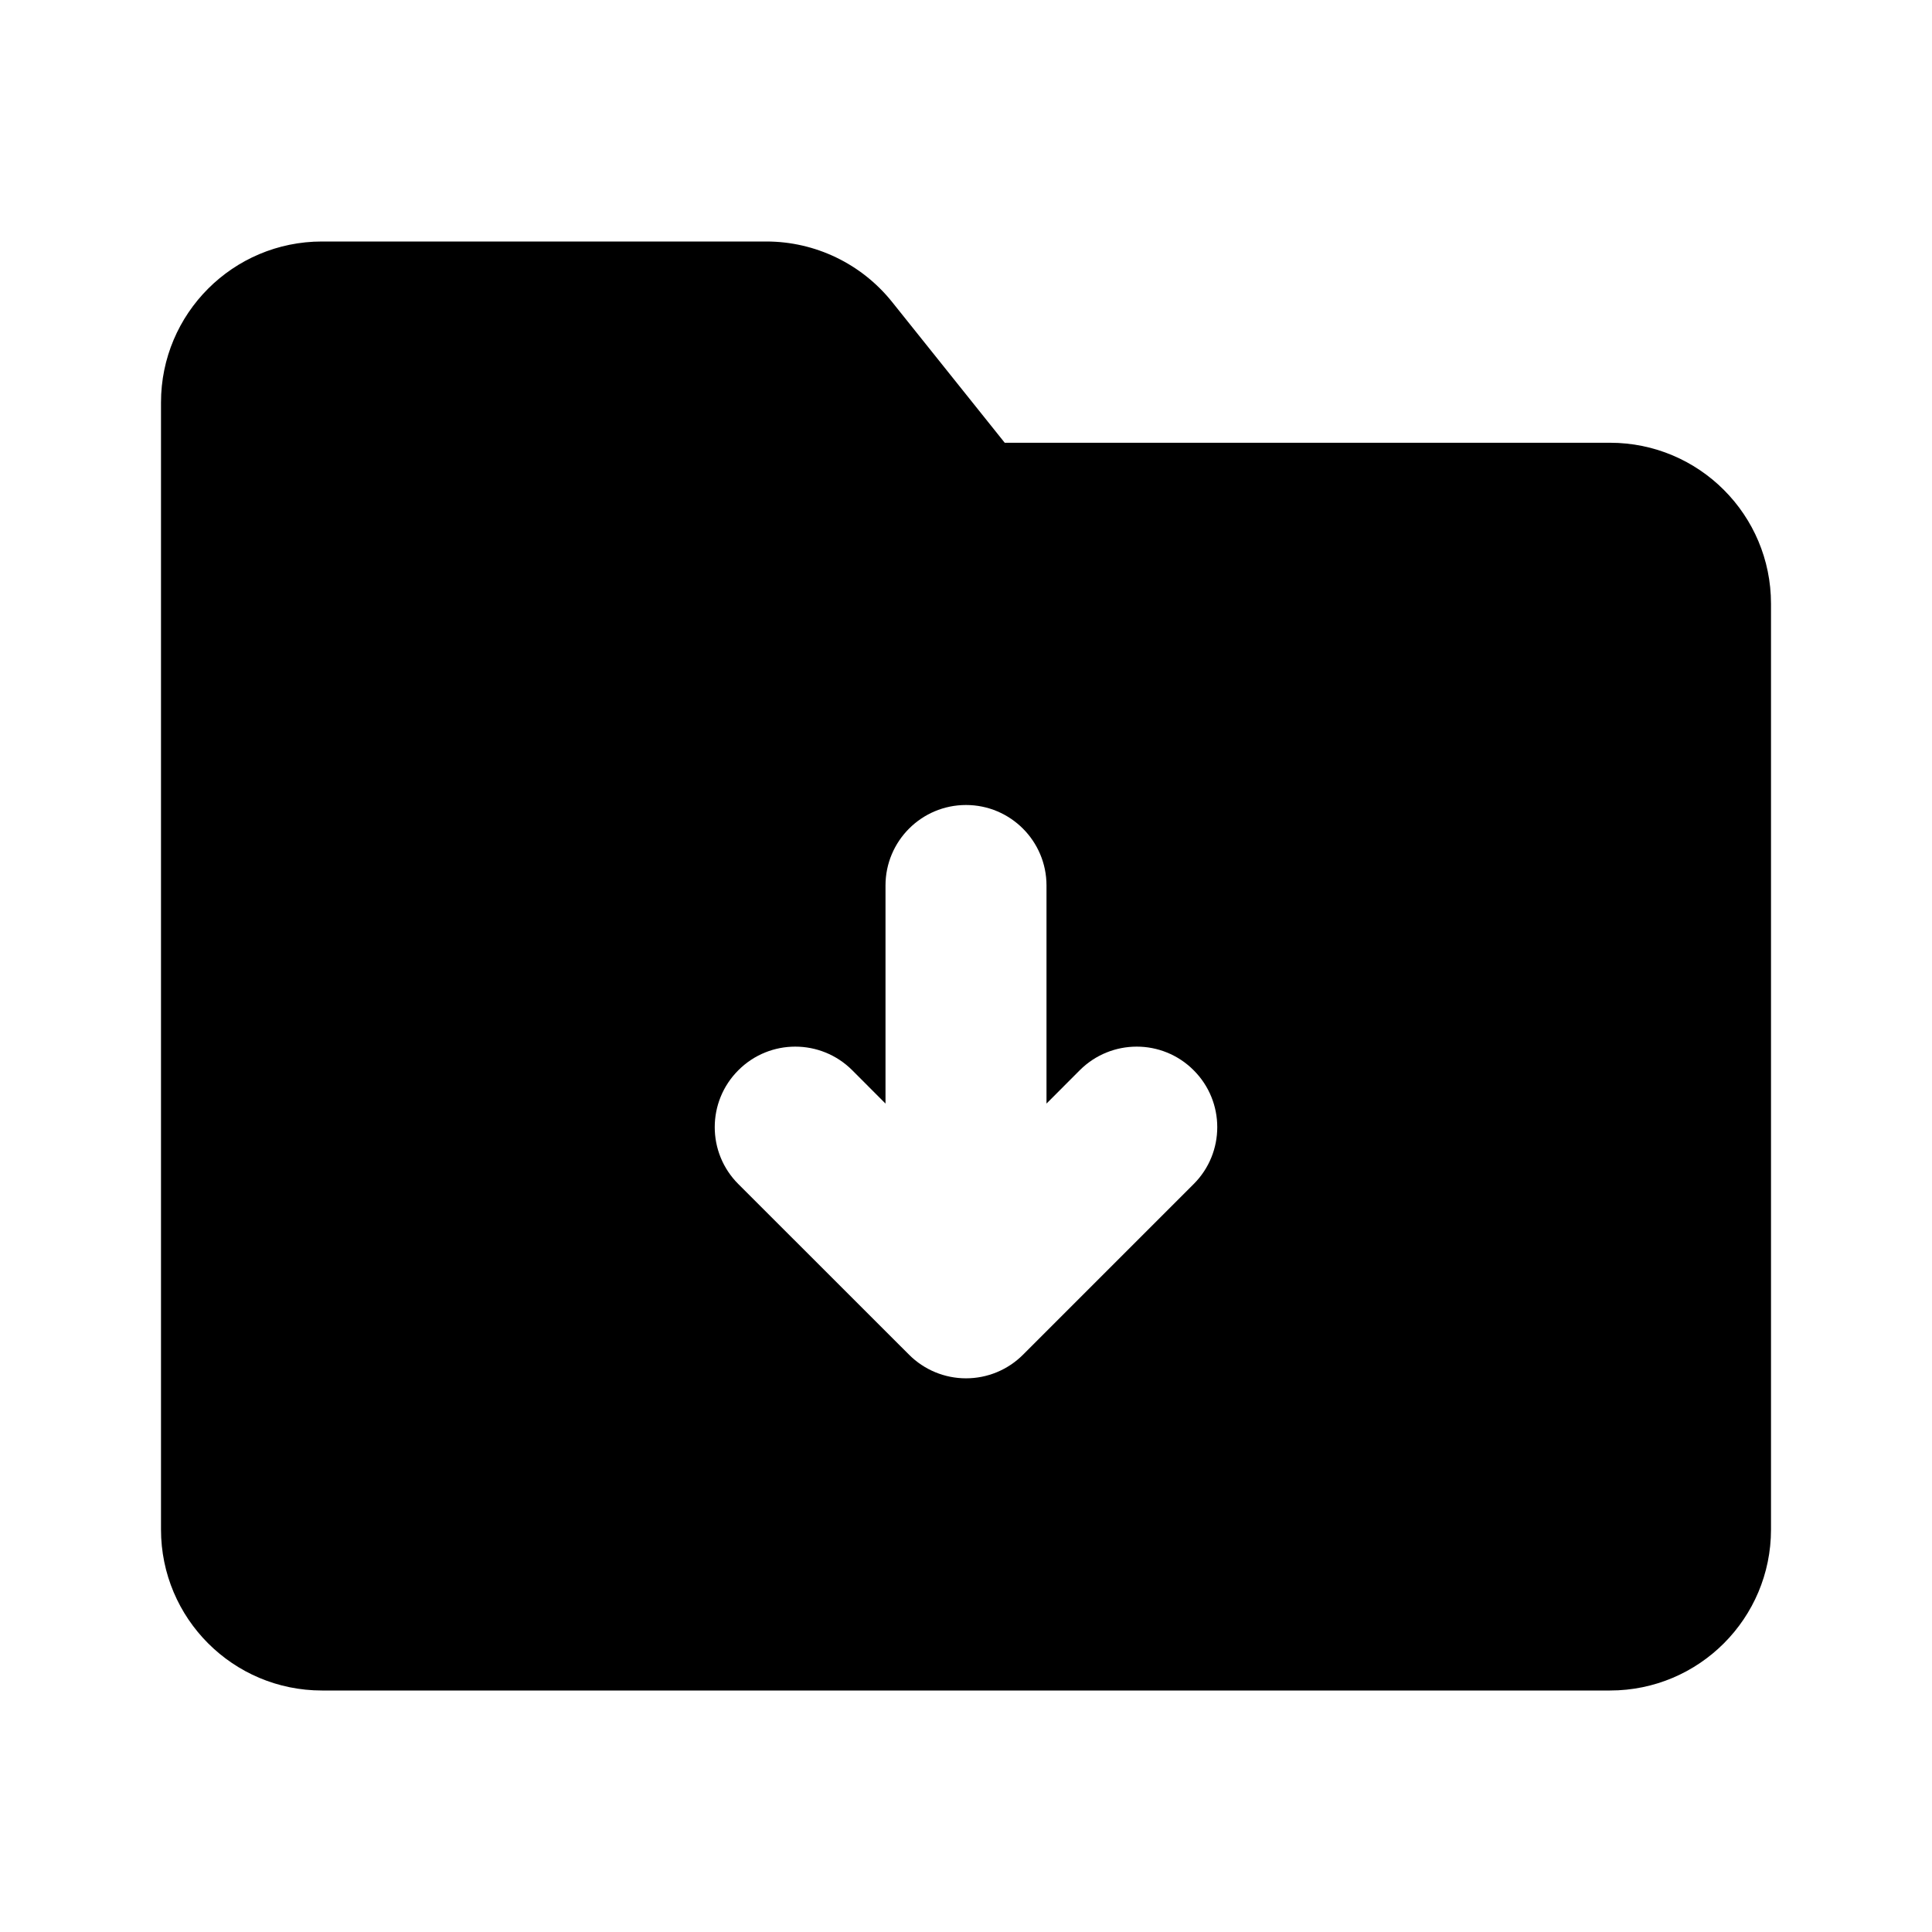 <svg xmlns="http://www.w3.org/2000/svg" width="24" height="24">
  <defs/>
  <path  d="M2,5 C2,3.895 2.895,3 4,3 L9.52,3 C10.127,3 10.701,3.276 11.081,3.75 L12.481,5.5 L20,5.5 C21.105,5.5 22,6.395 22,7.5 L22,19 C22,20.105 21.105,21 20,21 L4,21 C2.895,21 2,20.105 2,19 Z M12,10 C11.448,10 11,10.448 11,11 L11,13.709 L10.586,13.294 C10.195,12.904 9.562,12.904 9.172,13.295 C8.781,13.685 8.781,14.319 9.172,14.709 L11.293,16.829 C11.481,17.017 11.735,17.122 12,17.122 C12.266,17.122 12.52,17.017 12.708,16.829 L14.828,14.709 C15.219,14.319 15.219,13.685 14.828,13.295 C14.438,12.904 13.805,12.904 13.414,13.294 L13,13.709 L13,11 C13,10.448 12.552,10 12,10 Z"/>
</svg>

